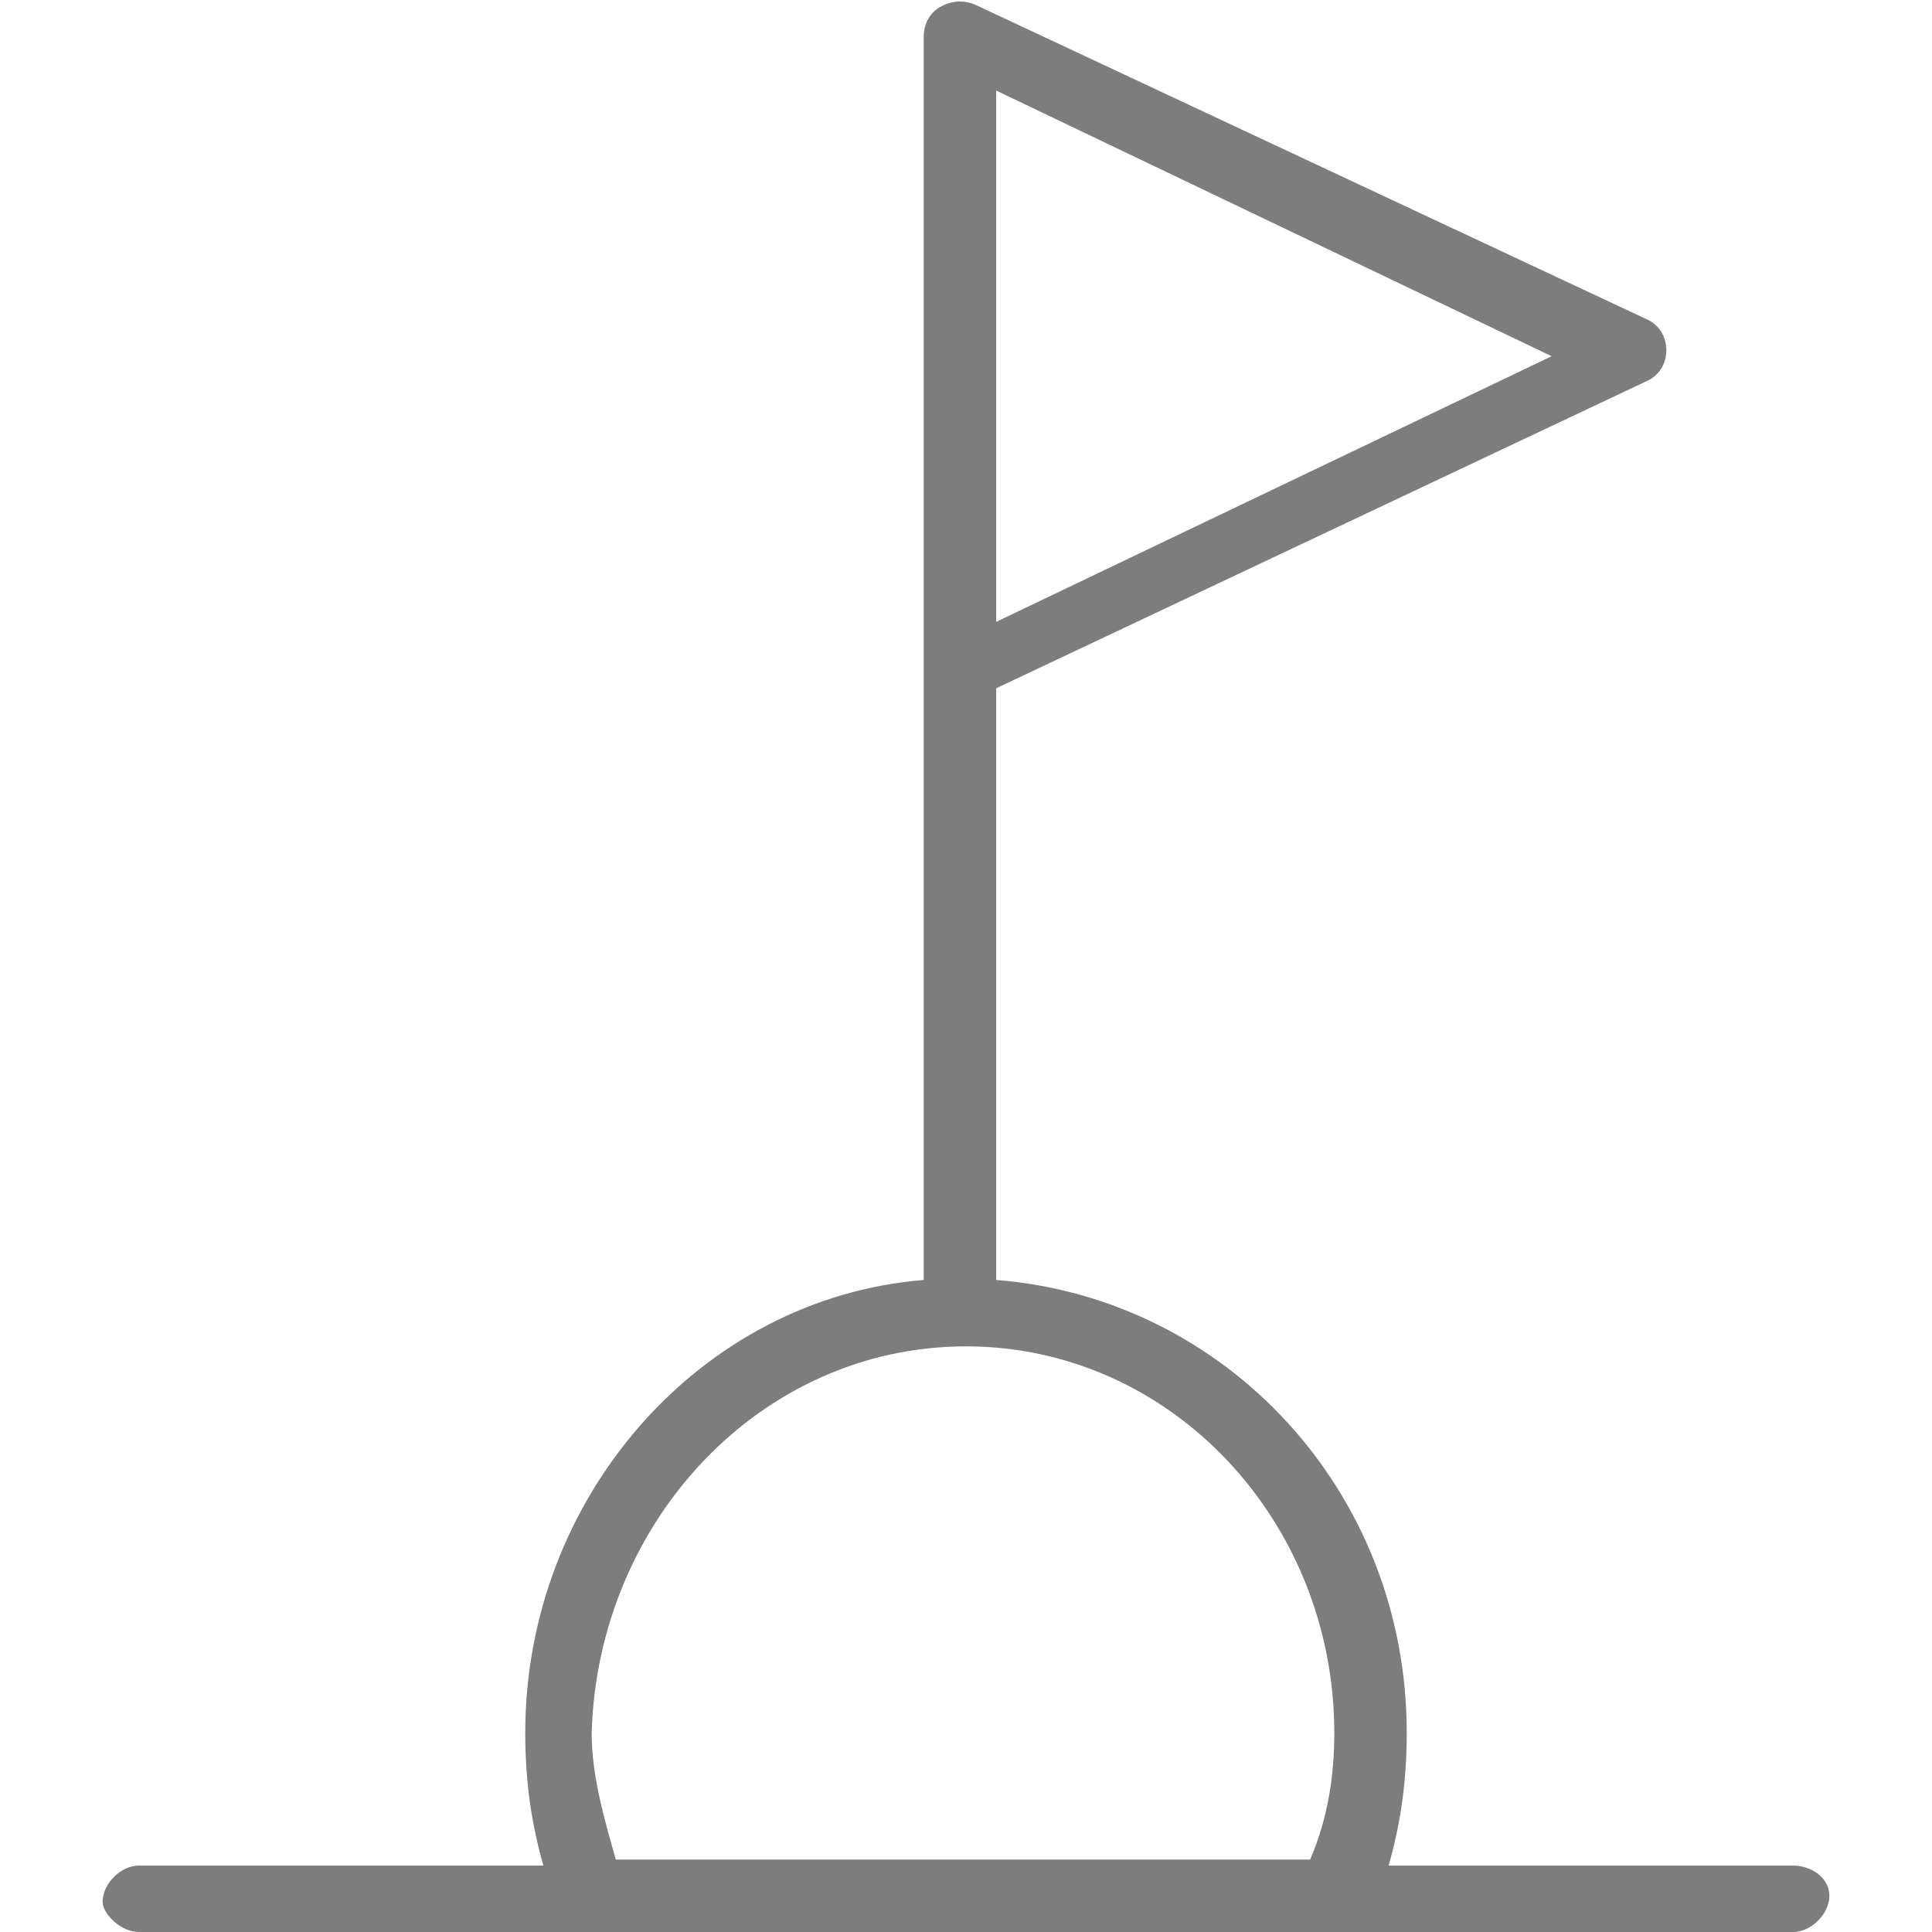 <?xml version="1.0" encoding="utf-8"?>
<!-- Generator: Adobe Illustrator 19.2.0, SVG Export Plug-In . SVG Version: 6.00 Build 0)  -->
<svg version="1.1" baseProfile="tiny" id="Layer_1" xmlns="http://www.w3.org/2000/svg" xmlns:xlink="http://www.w3.org/1999/xlink"
	 x="0px" y="0px" viewBox="0 0 32 32" xml:space="preserve">
<g>
	<g>
		<path fill="#7D7D7D" d="M29.7,30.9h-6.7c0.2-0.7,0.3-1.4,0.3-2.2c0-4-3-7.2-6.8-7.5v-9.8l10.8-5.1c0.2-0.1,0.3-0.3,0.3-0.5
			c0-0.2-0.1-0.4-0.3-0.5L16.2,0.1C16,0,15.8,0,15.6,0.1c-0.2,0.1-0.3,0.3-0.3,0.5v10.5c0,0,0,0.1,0,0.1v10
			c-3.7,0.3-6.6,3.6-6.6,7.5c0,0.8,0.1,1.5,0.3,2.2H2.3c-0.3,0-0.6,0.3-0.6,0.6C1.7,31.7,2,32,2.3,32h27.4c0.3,0,0.6-0.3,0.6-0.6
			C30.3,31.1,30,30.9,29.7,30.9L29.7,30.9z M16.5,1.5l9.2,4.4l-9.2,4.4V1.5z M16,22.3c3.4,0,6.1,2.9,6.1,6.4c0,0.7-0.1,1.4-0.4,2.1
			H10.2c-0.2-0.7-0.4-1.4-0.4-2.1C9.9,25.2,12.6,22.3,16,22.3L16,22.3z"/>
	</g>
</g>
</svg>
